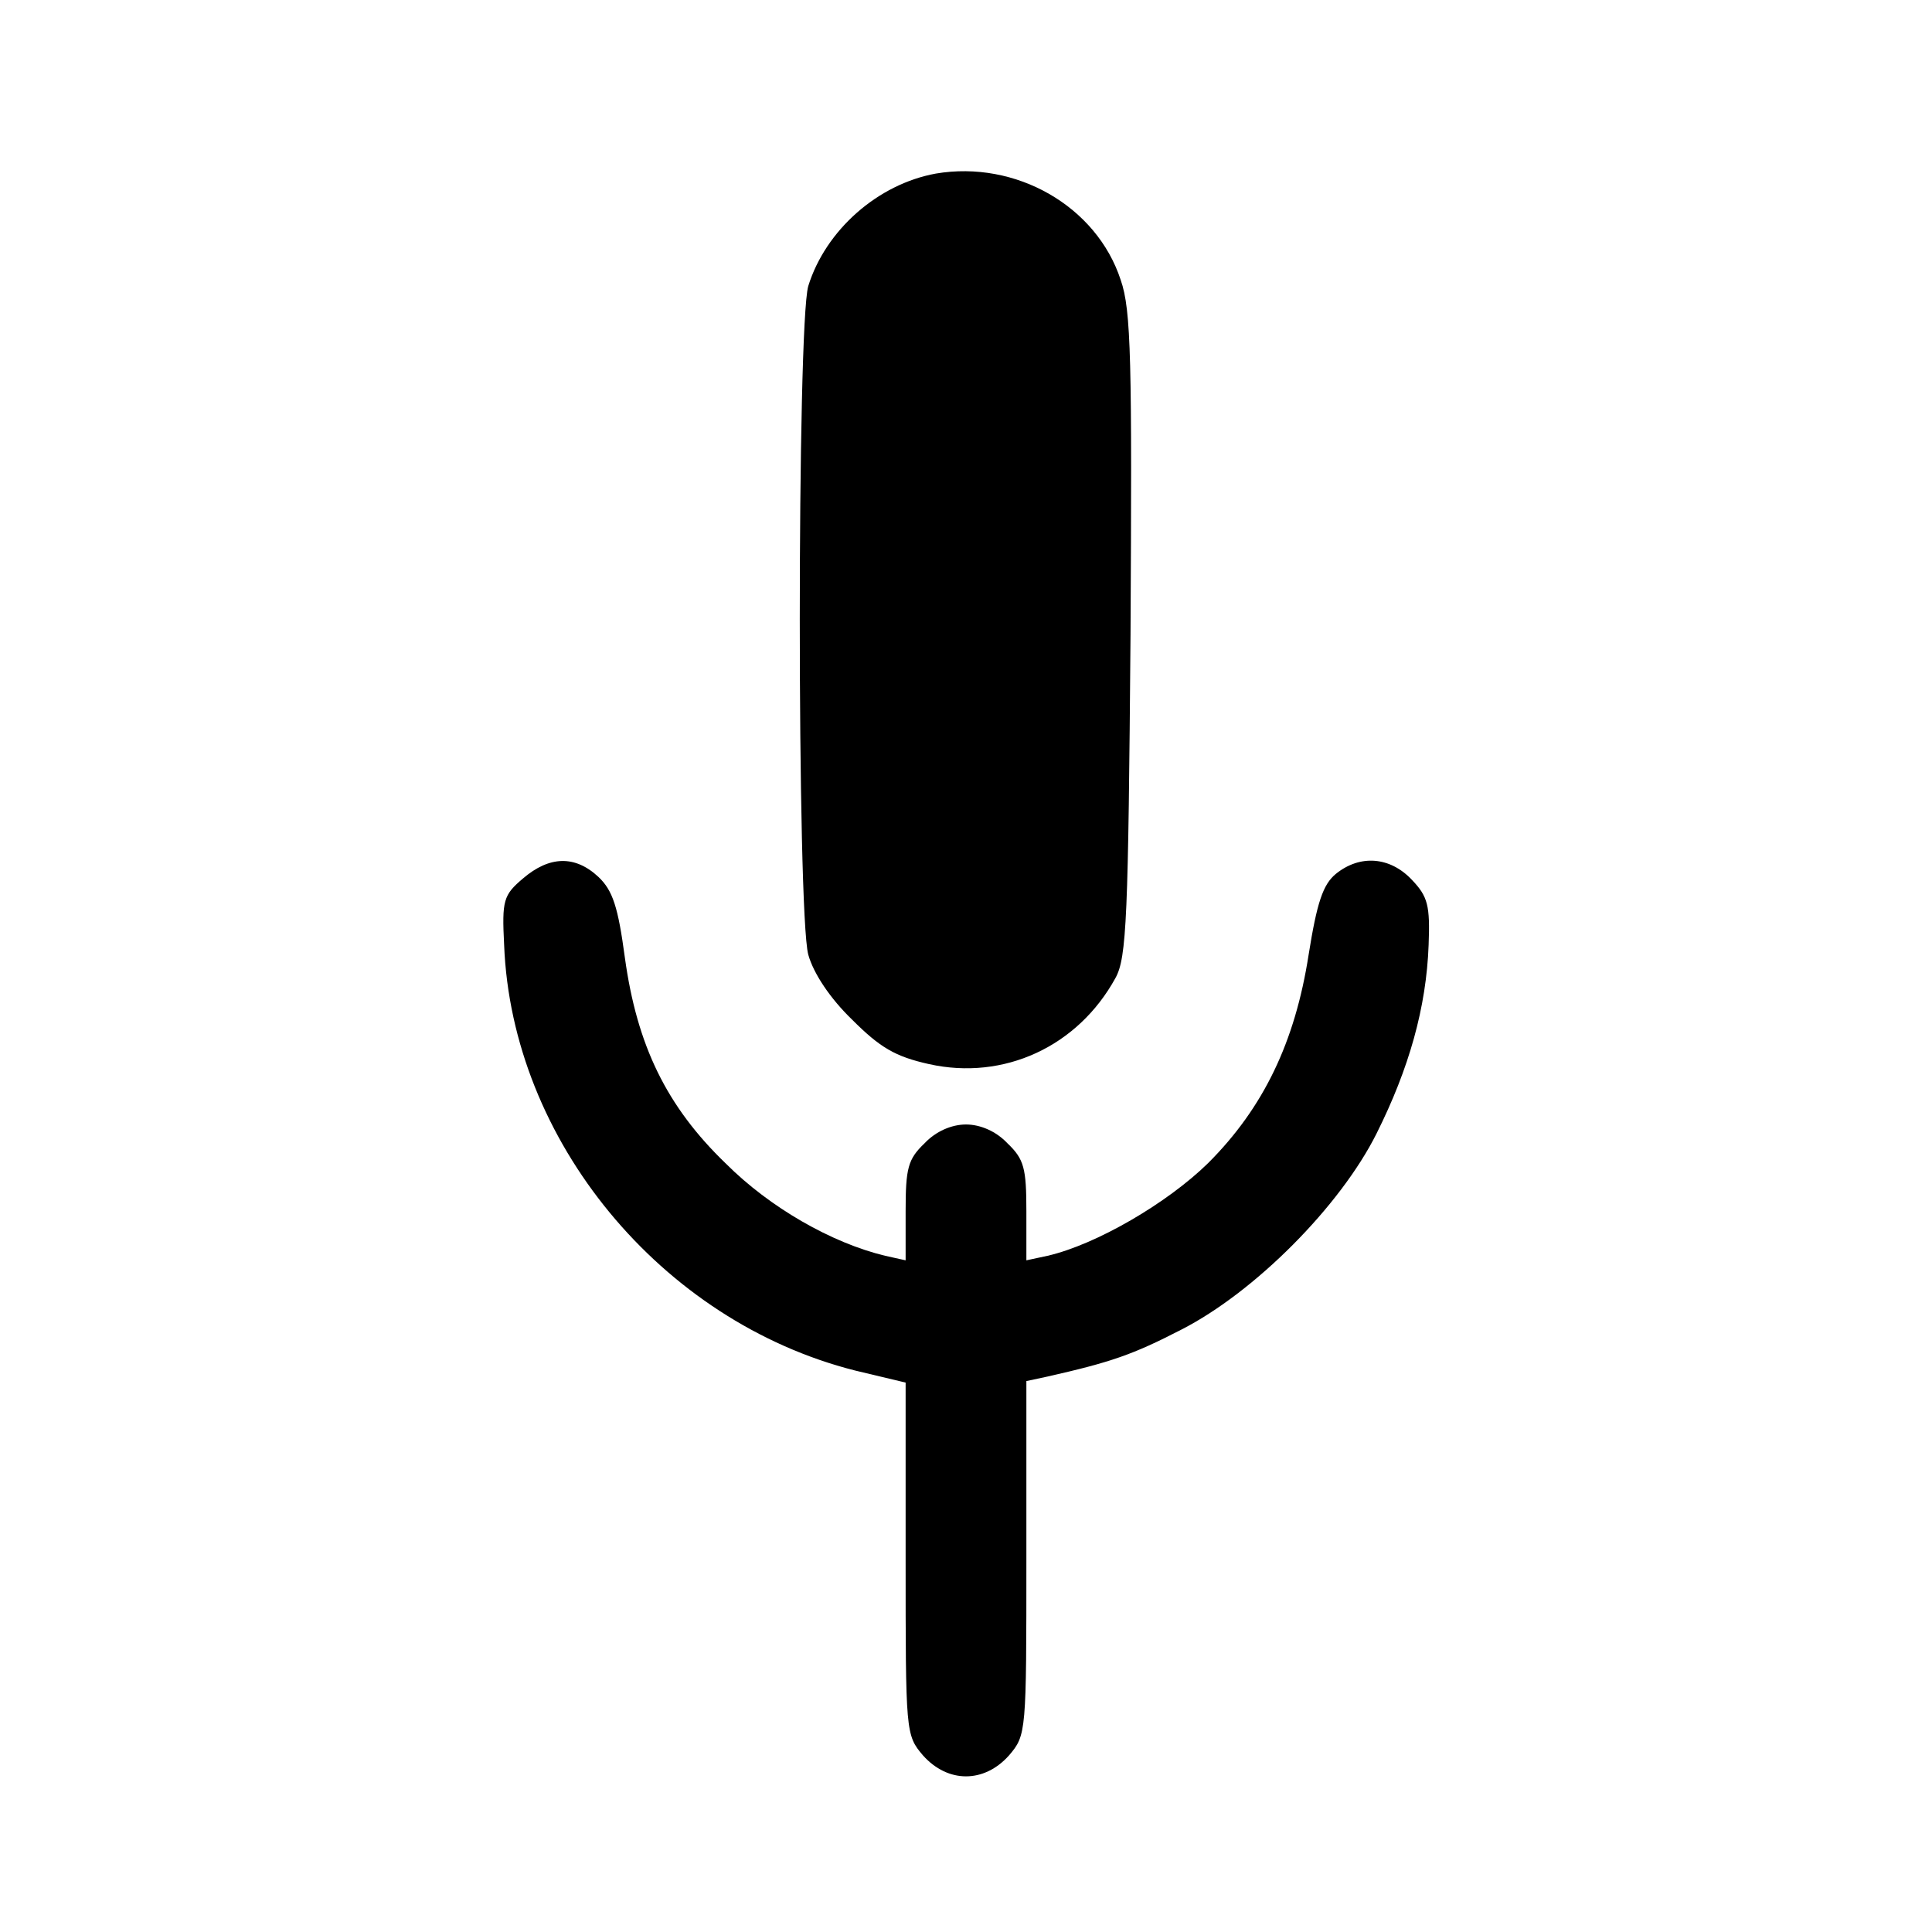 <?xml version="1.0" standalone="no"?>
<!DOCTYPE svg PUBLIC "-//W3C//DTD SVG 20010904//EN"
 "http://www.w3.org/TR/2001/REC-SVG-20010904/DTD/svg10.dtd">
<svg version="1.0" xmlns="http://www.w3.org/2000/svg"
 width="256pt" height="256pt" viewBox="0 0 256 256"
 preserveAspectRatio="xMidYMid meet">

<g transform="translate(0,256) scale(0.1,-0.1)"
fill="#000000" stroke="none">
<path d="M1240 2330 c-77 -14 -146 -75 -169 -149 -15 -52 -15 -830 0 -886 7
-25 29 -58 58 -86 37 -37 57 -49 102 -59 99 -22 197 23 247 114 15 27 17 80
20 455 2 363 1 430 -13 470 -32 98 -139 159 -245 141z"/>
<path d="M693 1396 c-26 -22 -28 -29 -25 -88 10 -259 208 -499 465 -564 l67
-16 0 -234 c0 -230 0 -233 23 -260 33 -37 81 -37 114 0 23 27 23 30 23 261 l0
235 28 6 c84 19 113 29 177 62 98 50 211 164 259 260 43 86 66 167 69 250 2
52 -1 64 -22 86 -29 31 -69 34 -101 8 -17 -14 -25 -38 -36 -107 -18 -116 -60
-203 -133 -276 -54 -53 -148 -108 -213 -123 l-28 -6 0 65 c0 57 -3 69 -25 90
-15 16 -36 25 -55 25 -19 0 -40 -9 -55 -25 -22 -21 -25 -33 -25 -90 l0 -65
-27 6 c-71 17 -153 64 -211 122 -79 76 -118 157 -134 273 -9 67 -16 89 -35
107 -31 29 -65 28 -100 -2z"/>
</g>
</svg>
